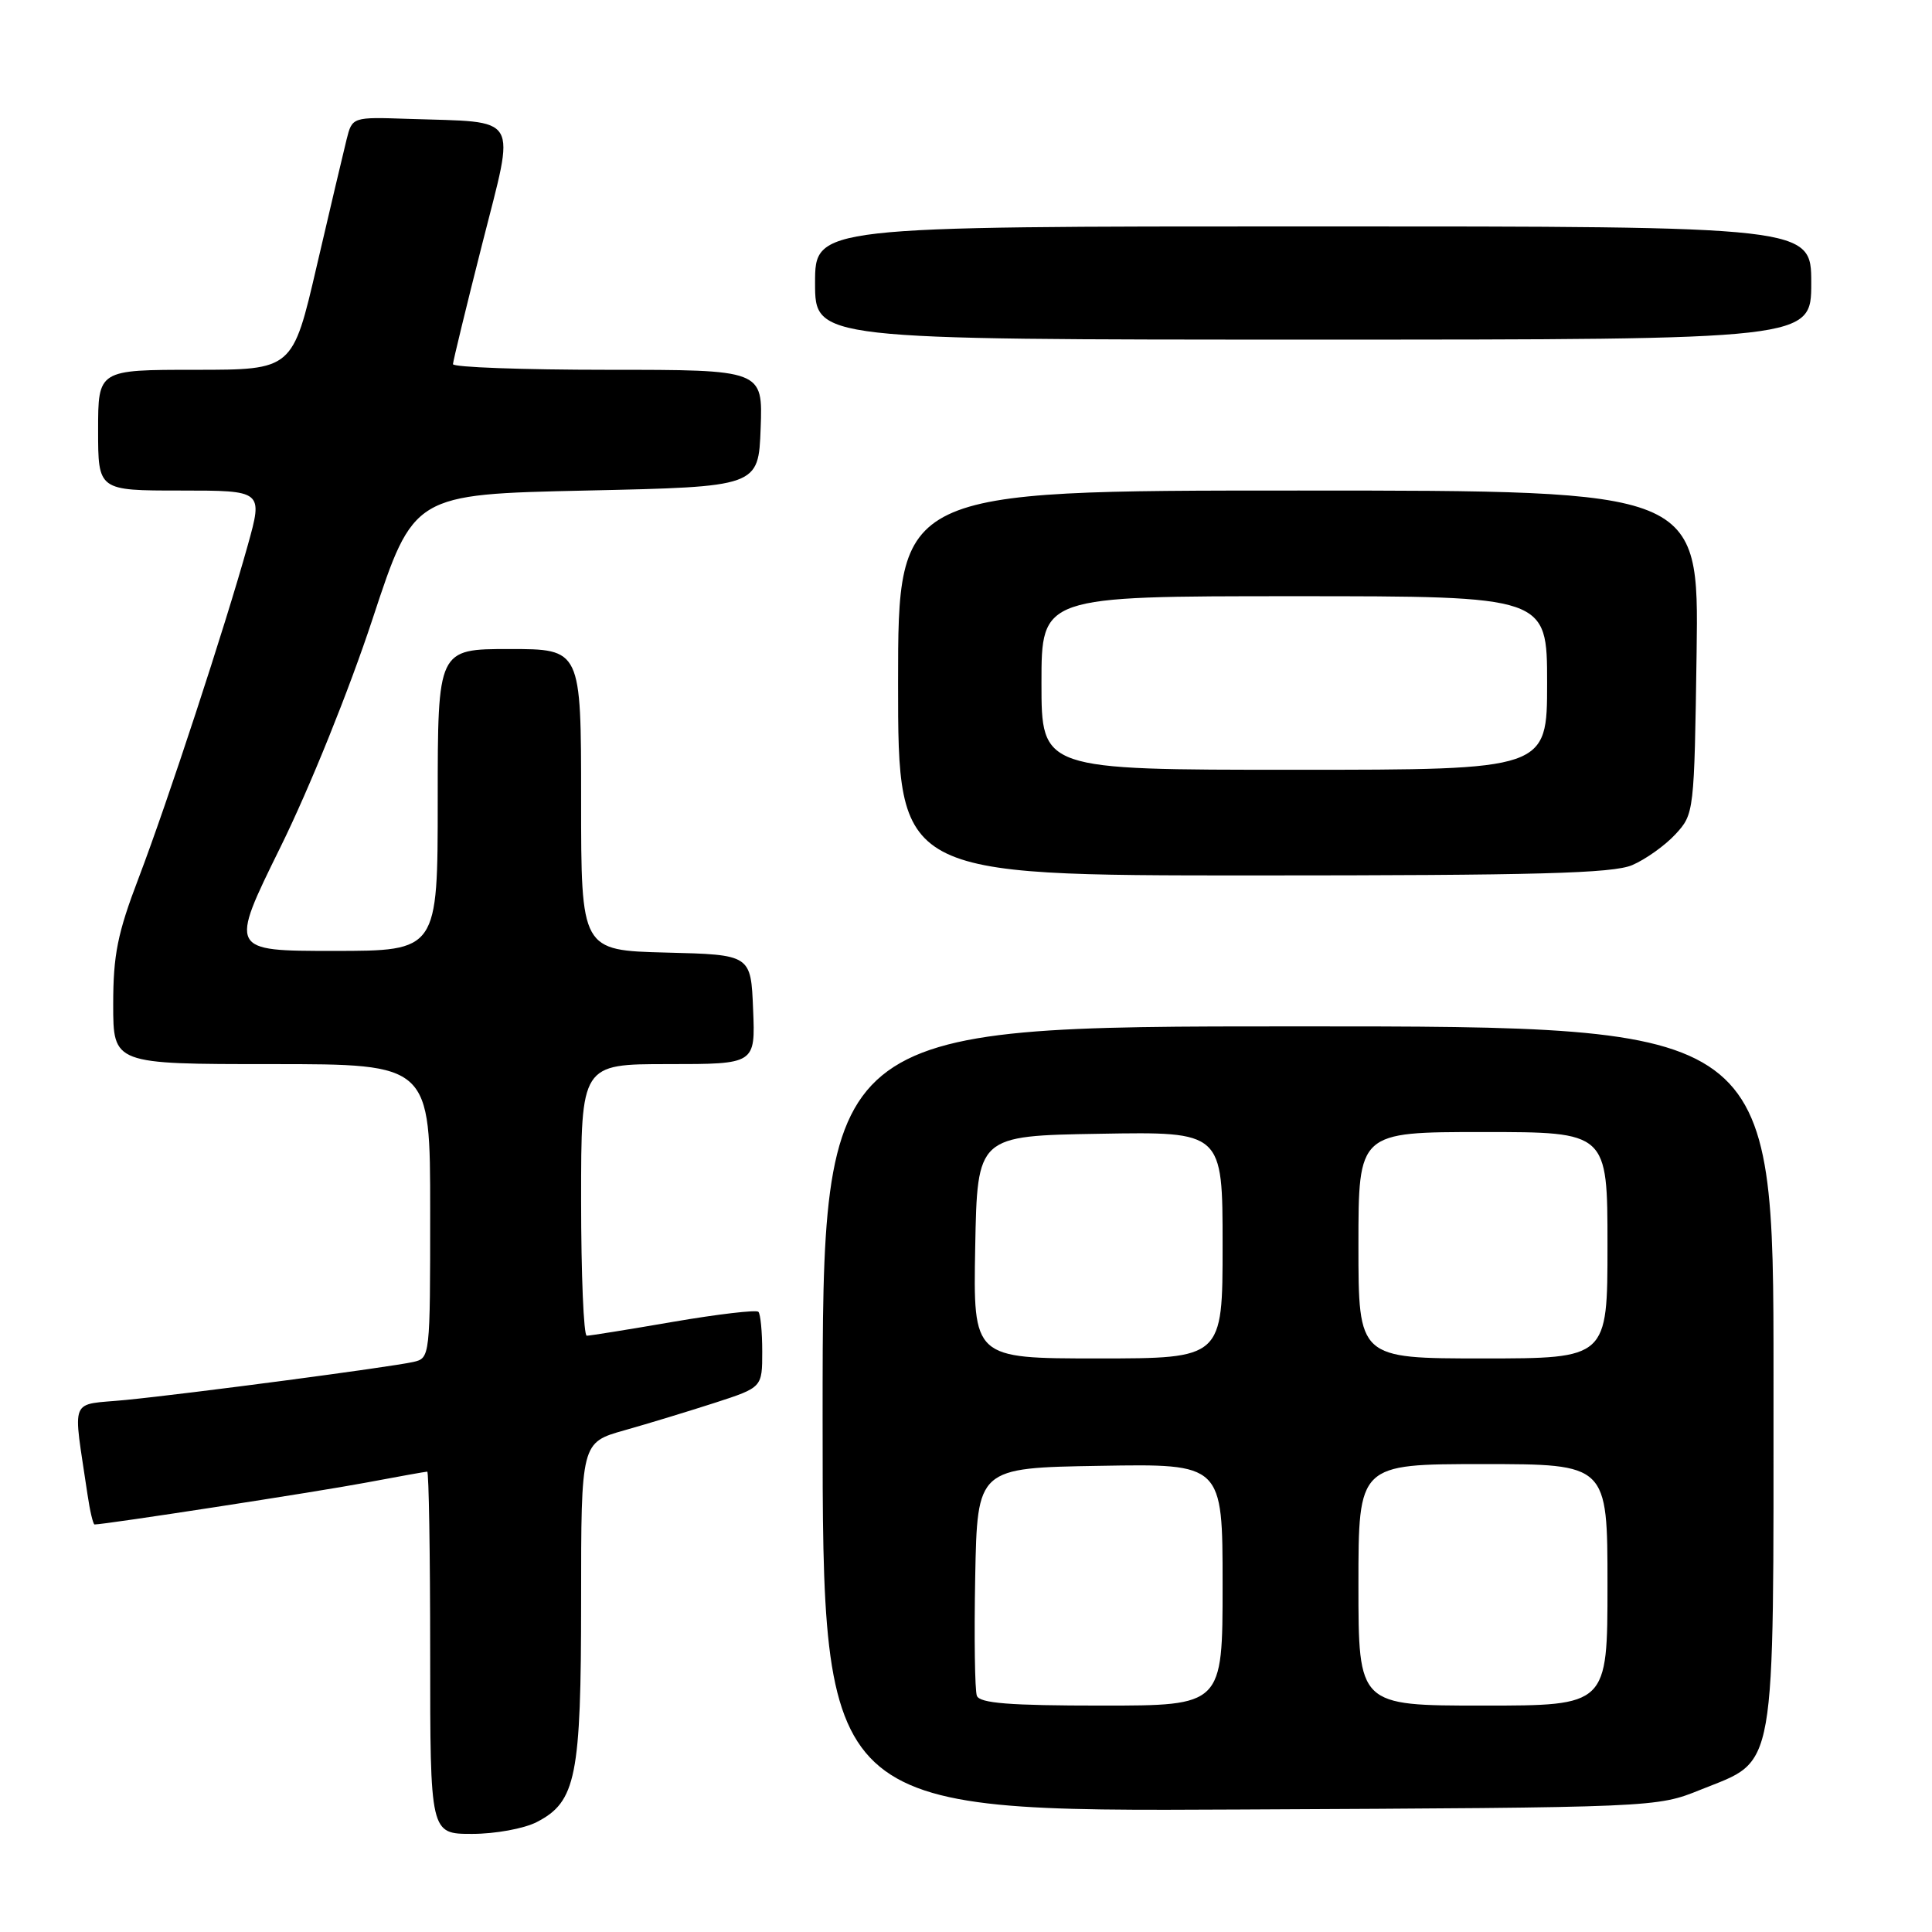 <?xml version="1.0" encoding="UTF-8" standalone="no"?>
<!DOCTYPE svg PUBLIC "-//W3C//DTD SVG 1.1//EN" "http://www.w3.org/Graphics/SVG/1.1/DTD/svg11.dtd" >
<svg xmlns="http://www.w3.org/2000/svg" xmlns:xlink="http://www.w3.org/1999/xlink" version="1.1" viewBox="0 0 256 256">
 <g >
 <path fill="currentColor"
d=" M 71.13 241.43 C 76.34 238.74 77.00 235.44 77.00 212.10 C 77.00 191.14 77.00 191.14 82.75 189.52 C 85.91 188.63 91.31 186.98 94.75 185.87 C 101.00 183.84 101.00 183.84 101.00 179.09 C 101.00 176.47 100.77 174.10 100.49 173.82 C 100.20 173.54 95.14 174.13 89.24 175.14 C 83.33 176.16 78.16 176.99 77.75 176.99 C 77.34 177.00 77.00 168.90 77.00 159.00 C 77.00 141.00 77.00 141.00 88.54 141.00 C 100.09 141.00 100.09 141.00 99.79 133.75 C 99.50 126.50 99.50 126.50 88.25 126.22 C 77.00 125.93 77.00 125.93 77.00 105.97 C 77.00 86.00 77.00 86.00 67.50 86.00 C 58.00 86.00 58.00 86.00 58.00 106.00 C 58.00 126.00 58.00 126.00 44.19 126.00 C 30.39 126.00 30.39 126.00 37.16 112.25 C 41.02 104.43 46.28 91.39 49.37 82.00 C 54.81 65.50 54.81 65.50 77.65 65.00 C 100.50 64.50 100.50 64.50 100.79 56.75 C 101.08 49.00 101.08 49.00 80.54 49.00 C 69.24 49.00 60.01 48.66 60.02 48.25 C 60.04 47.84 61.78 40.65 63.91 32.27 C 68.31 14.88 69.13 16.26 54.08 15.75 C 46.67 15.50 46.67 15.50 45.92 18.50 C 45.51 20.15 43.73 27.69 41.97 35.25 C 38.78 49.00 38.78 49.00 25.89 49.00 C 13.00 49.00 13.00 49.00 13.00 57.00 C 13.00 65.00 13.00 65.00 23.92 65.00 C 34.85 65.00 34.85 65.00 32.83 72.25 C 29.83 83.02 22.20 106.28 18.37 116.34 C 15.57 123.67 15.00 126.52 15.00 133.09 C 15.00 141.00 15.00 141.00 36.00 141.00 C 57.00 141.00 57.00 141.00 57.00 160.48 C 57.00 179.87 56.99 179.96 54.75 180.47 C 51.72 181.15 25.18 184.66 16.68 185.50 C 9.05 186.25 9.65 184.78 11.59 198.00 C 11.91 200.20 12.34 202.00 12.53 202.00 C 13.94 202.00 42.04 197.67 48.36 196.48 C 52.68 195.67 56.40 195.00 56.61 195.00 C 56.82 195.00 57.00 205.80 57.00 219.00 C 57.00 243.00 57.00 243.00 62.55 243.00 C 65.63 243.00 69.45 242.30 71.13 241.43 Z  M 225.33 237.15 C 235.50 233.05 234.99 235.91 235.00 182.25 C 235.00 136.00 235.00 136.00 172.00 136.00 C 109.00 136.00 109.00 136.00 109.00 188.02 C 109.00 240.05 109.00 240.05 164.25 239.77 C 219.50 239.50 219.50 239.50 225.33 237.15 Z  M 216.28 114.63 C 218.05 113.87 220.62 112.04 222.00 110.55 C 224.48 107.86 224.50 107.69 224.81 86.42 C 225.11 65.00 225.11 65.00 172.06 65.00 C 119.00 65.00 119.00 65.00 119.00 90.50 C 119.00 116.00 119.00 116.00 166.03 116.00 C 203.64 116.00 213.71 115.73 216.28 114.63 Z  M 240.00 37.50 C 240.00 30.00 240.00 30.00 174.00 30.00 C 108.00 30.00 108.00 30.00 108.00 37.50 C 108.00 45.00 108.00 45.00 174.00 45.00 C 240.00 45.00 240.00 45.00 240.00 37.50 Z  M 129.44 224.70 C 129.17 223.99 129.07 216.90 129.22 208.95 C 129.50 194.50 129.50 194.50 145.75 194.23 C 162.00 193.95 162.00 193.95 162.00 209.98 C 162.00 226.00 162.00 226.00 145.97 226.00 C 133.76 226.00 129.82 225.69 129.44 224.70 Z  M 180.00 210.00 C 180.00 194.00 180.00 194.00 196.50 194.00 C 213.00 194.00 213.00 194.00 213.00 210.00 C 213.00 226.00 213.00 226.00 196.50 226.00 C 180.00 226.00 180.00 226.00 180.00 210.00 Z  M 129.22 165.25 C 129.50 150.50 129.50 150.50 145.75 150.23 C 162.00 149.95 162.00 149.95 162.00 164.98 C 162.00 180.00 162.00 180.00 145.47 180.00 C 128.95 180.00 128.95 180.00 129.22 165.25 Z  M 180.00 165.00 C 180.00 150.00 180.00 150.00 196.50 150.00 C 213.00 150.00 213.00 150.00 213.00 165.00 C 213.00 180.00 213.00 180.00 196.50 180.00 C 180.00 180.00 180.00 180.00 180.00 165.00 Z  M 138.00 90.50 C 138.00 79.00 138.00 79.00 171.50 79.00 C 205.00 79.00 205.00 79.00 205.00 90.50 C 205.00 102.00 205.00 102.00 171.50 102.00 C 138.00 102.00 138.00 102.00 138.00 90.50 Z "/>
</g>
</svg>
